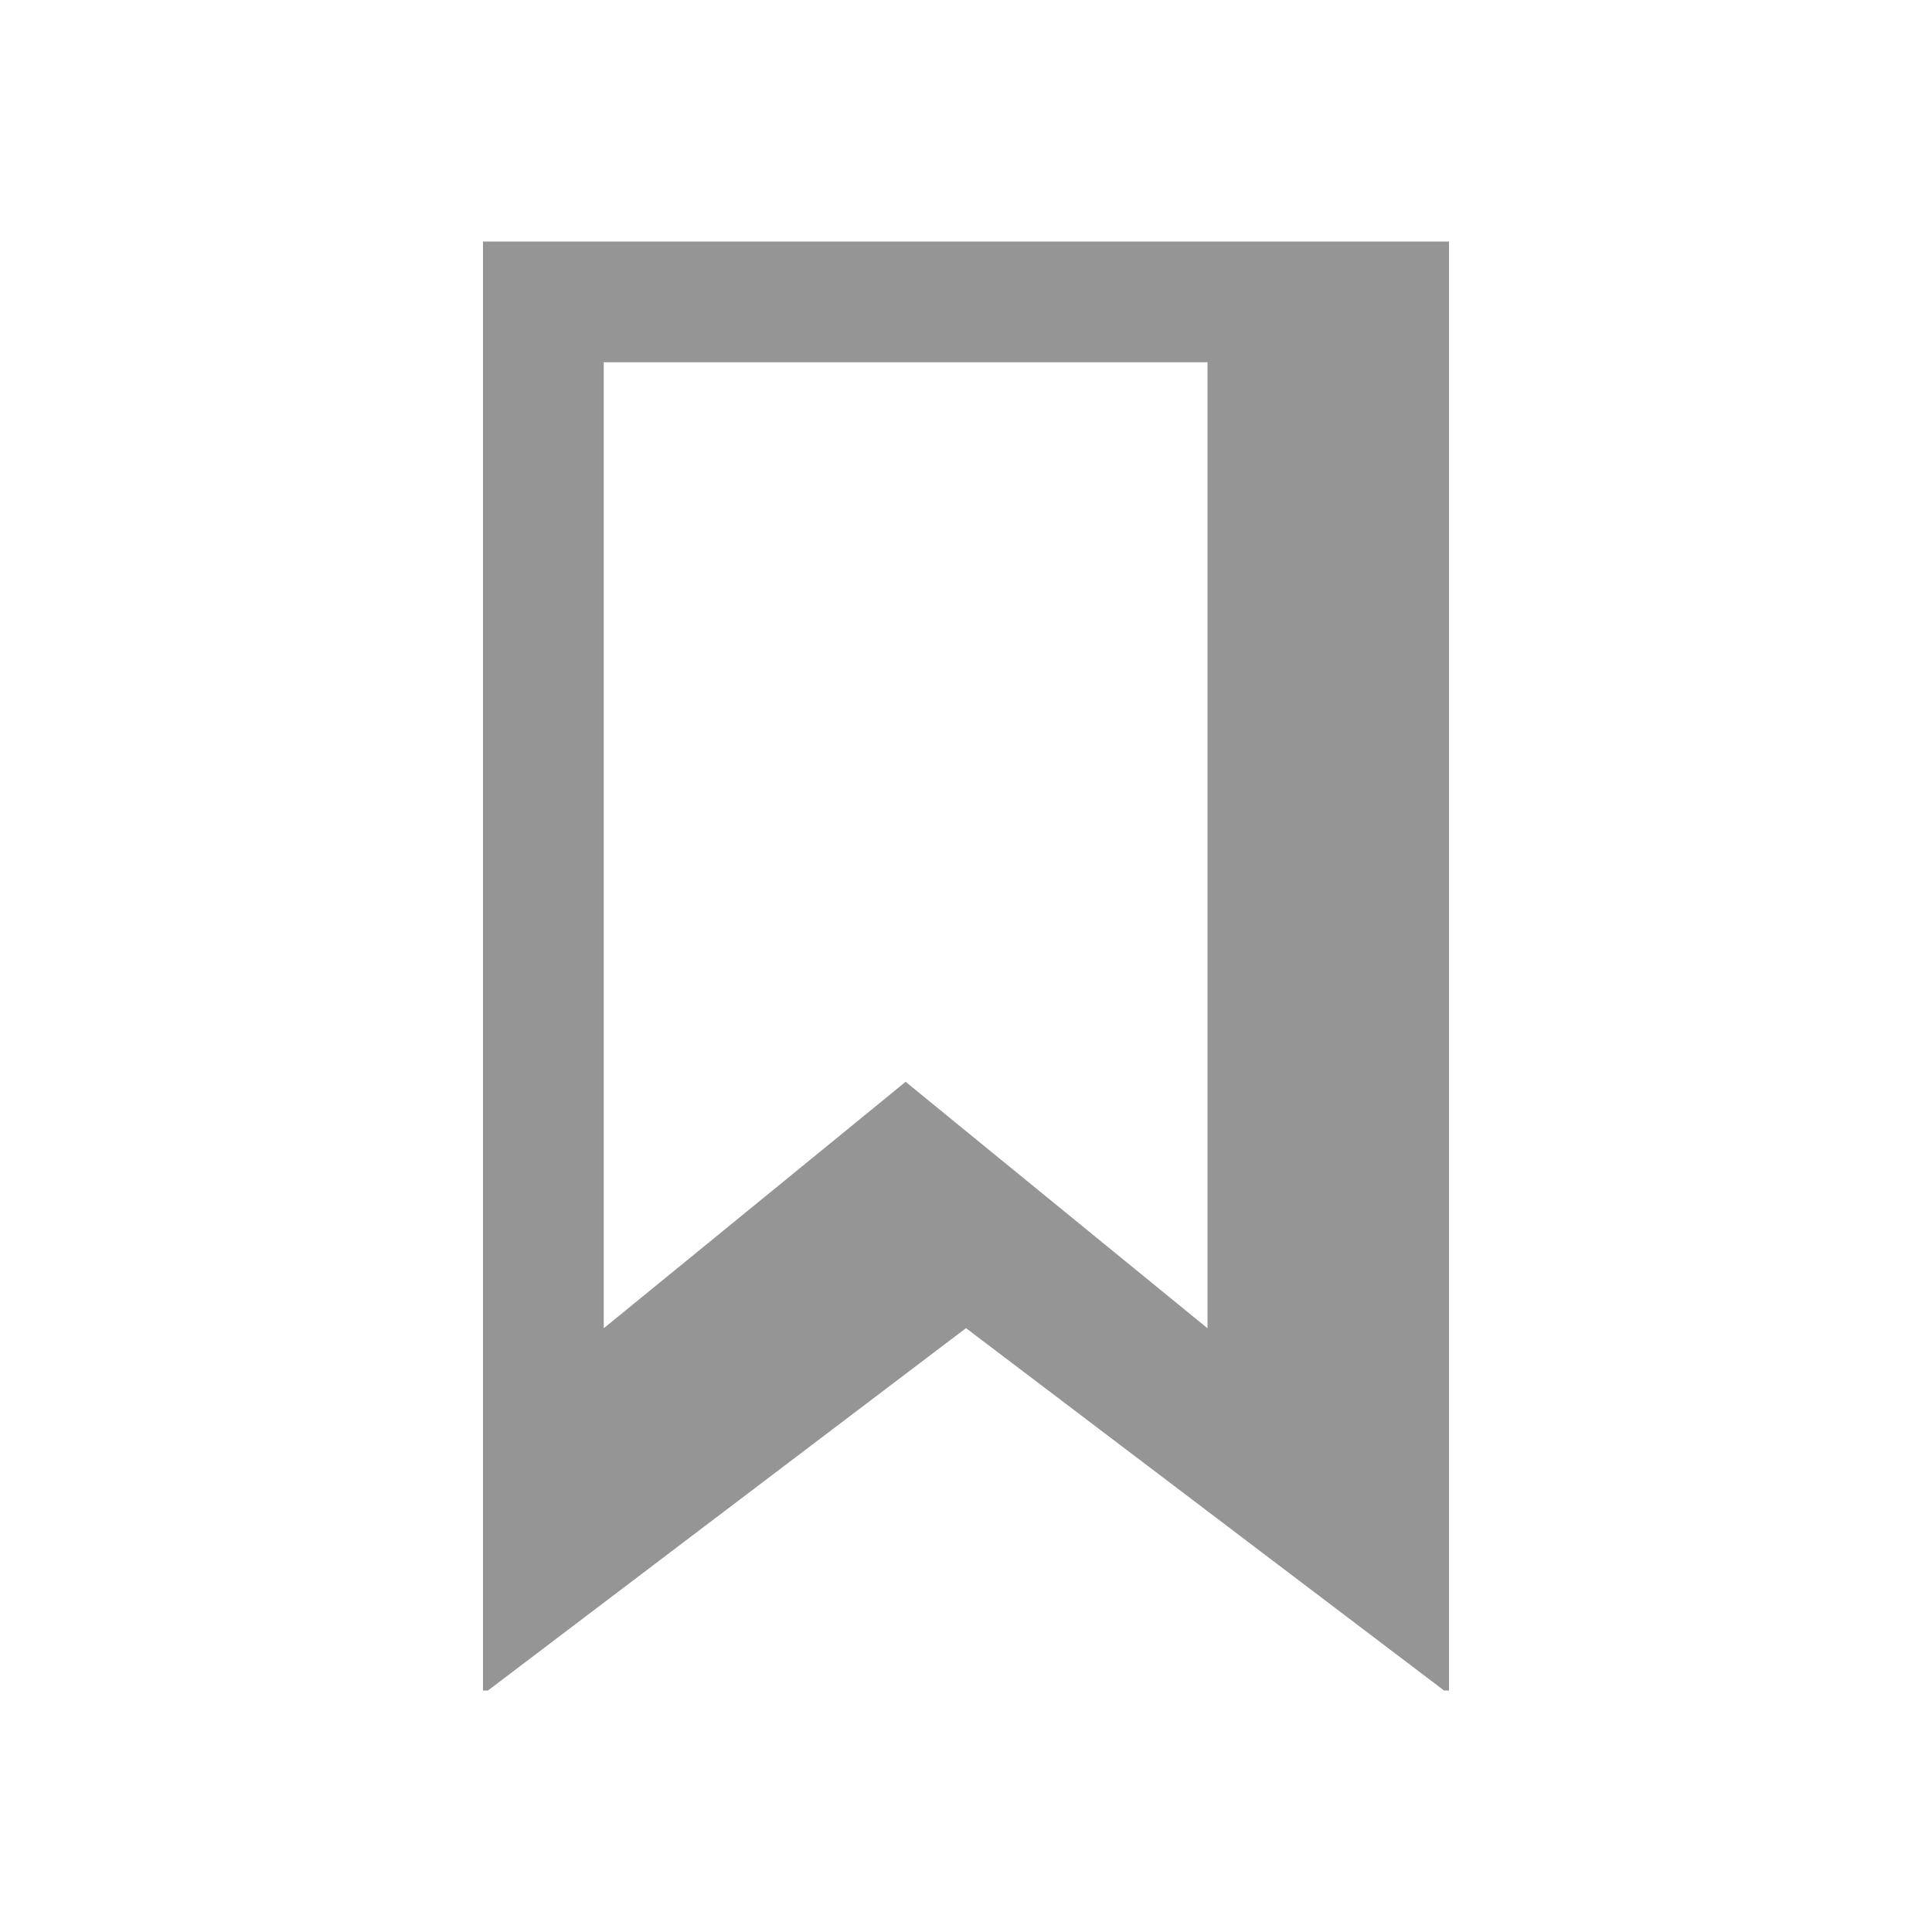 <?xml version="1.0" encoding="UTF-8"?>
<svg width="16px" height="16px" viewBox="0 0 16 16" version="1.1" xmlns="http://www.w3.org/2000/svg" xmlns:xlink="http://www.w3.org/1999/xlink">
    <!-- Generator: sketchtool 51.2 (57519) - http://www.bohemiancoding.com/sketch -->
    <title>C9E8FAC5-0B68-47A8-8713-0DED1AB8A47C</title>
    <desc>Created with sketchtool.</desc>
    <defs></defs>
    <g id="Symbols" stroke="none" stroke-width="1" fill="none" fill-rule="evenodd">
        <g id="ic_item_type">
            <g>
                <rect id="Rectangle-5" fill-rule="nonzero" x="0" y="0" width="16" height="16"></rect>
                <path d="M4,2 L4,14 L4.041,14 L8,10.999 L11.959,14 L12,14 L12,2 L4,2 Z M5,3 L10,3 L10,11 L8.085,9.437 L7.5,8.959 L6.915,9.437 L5,11 L5,3 Z" id="Fill-1" fill="#959595"></path>
            </g>
        </g>
    </g>
</svg>